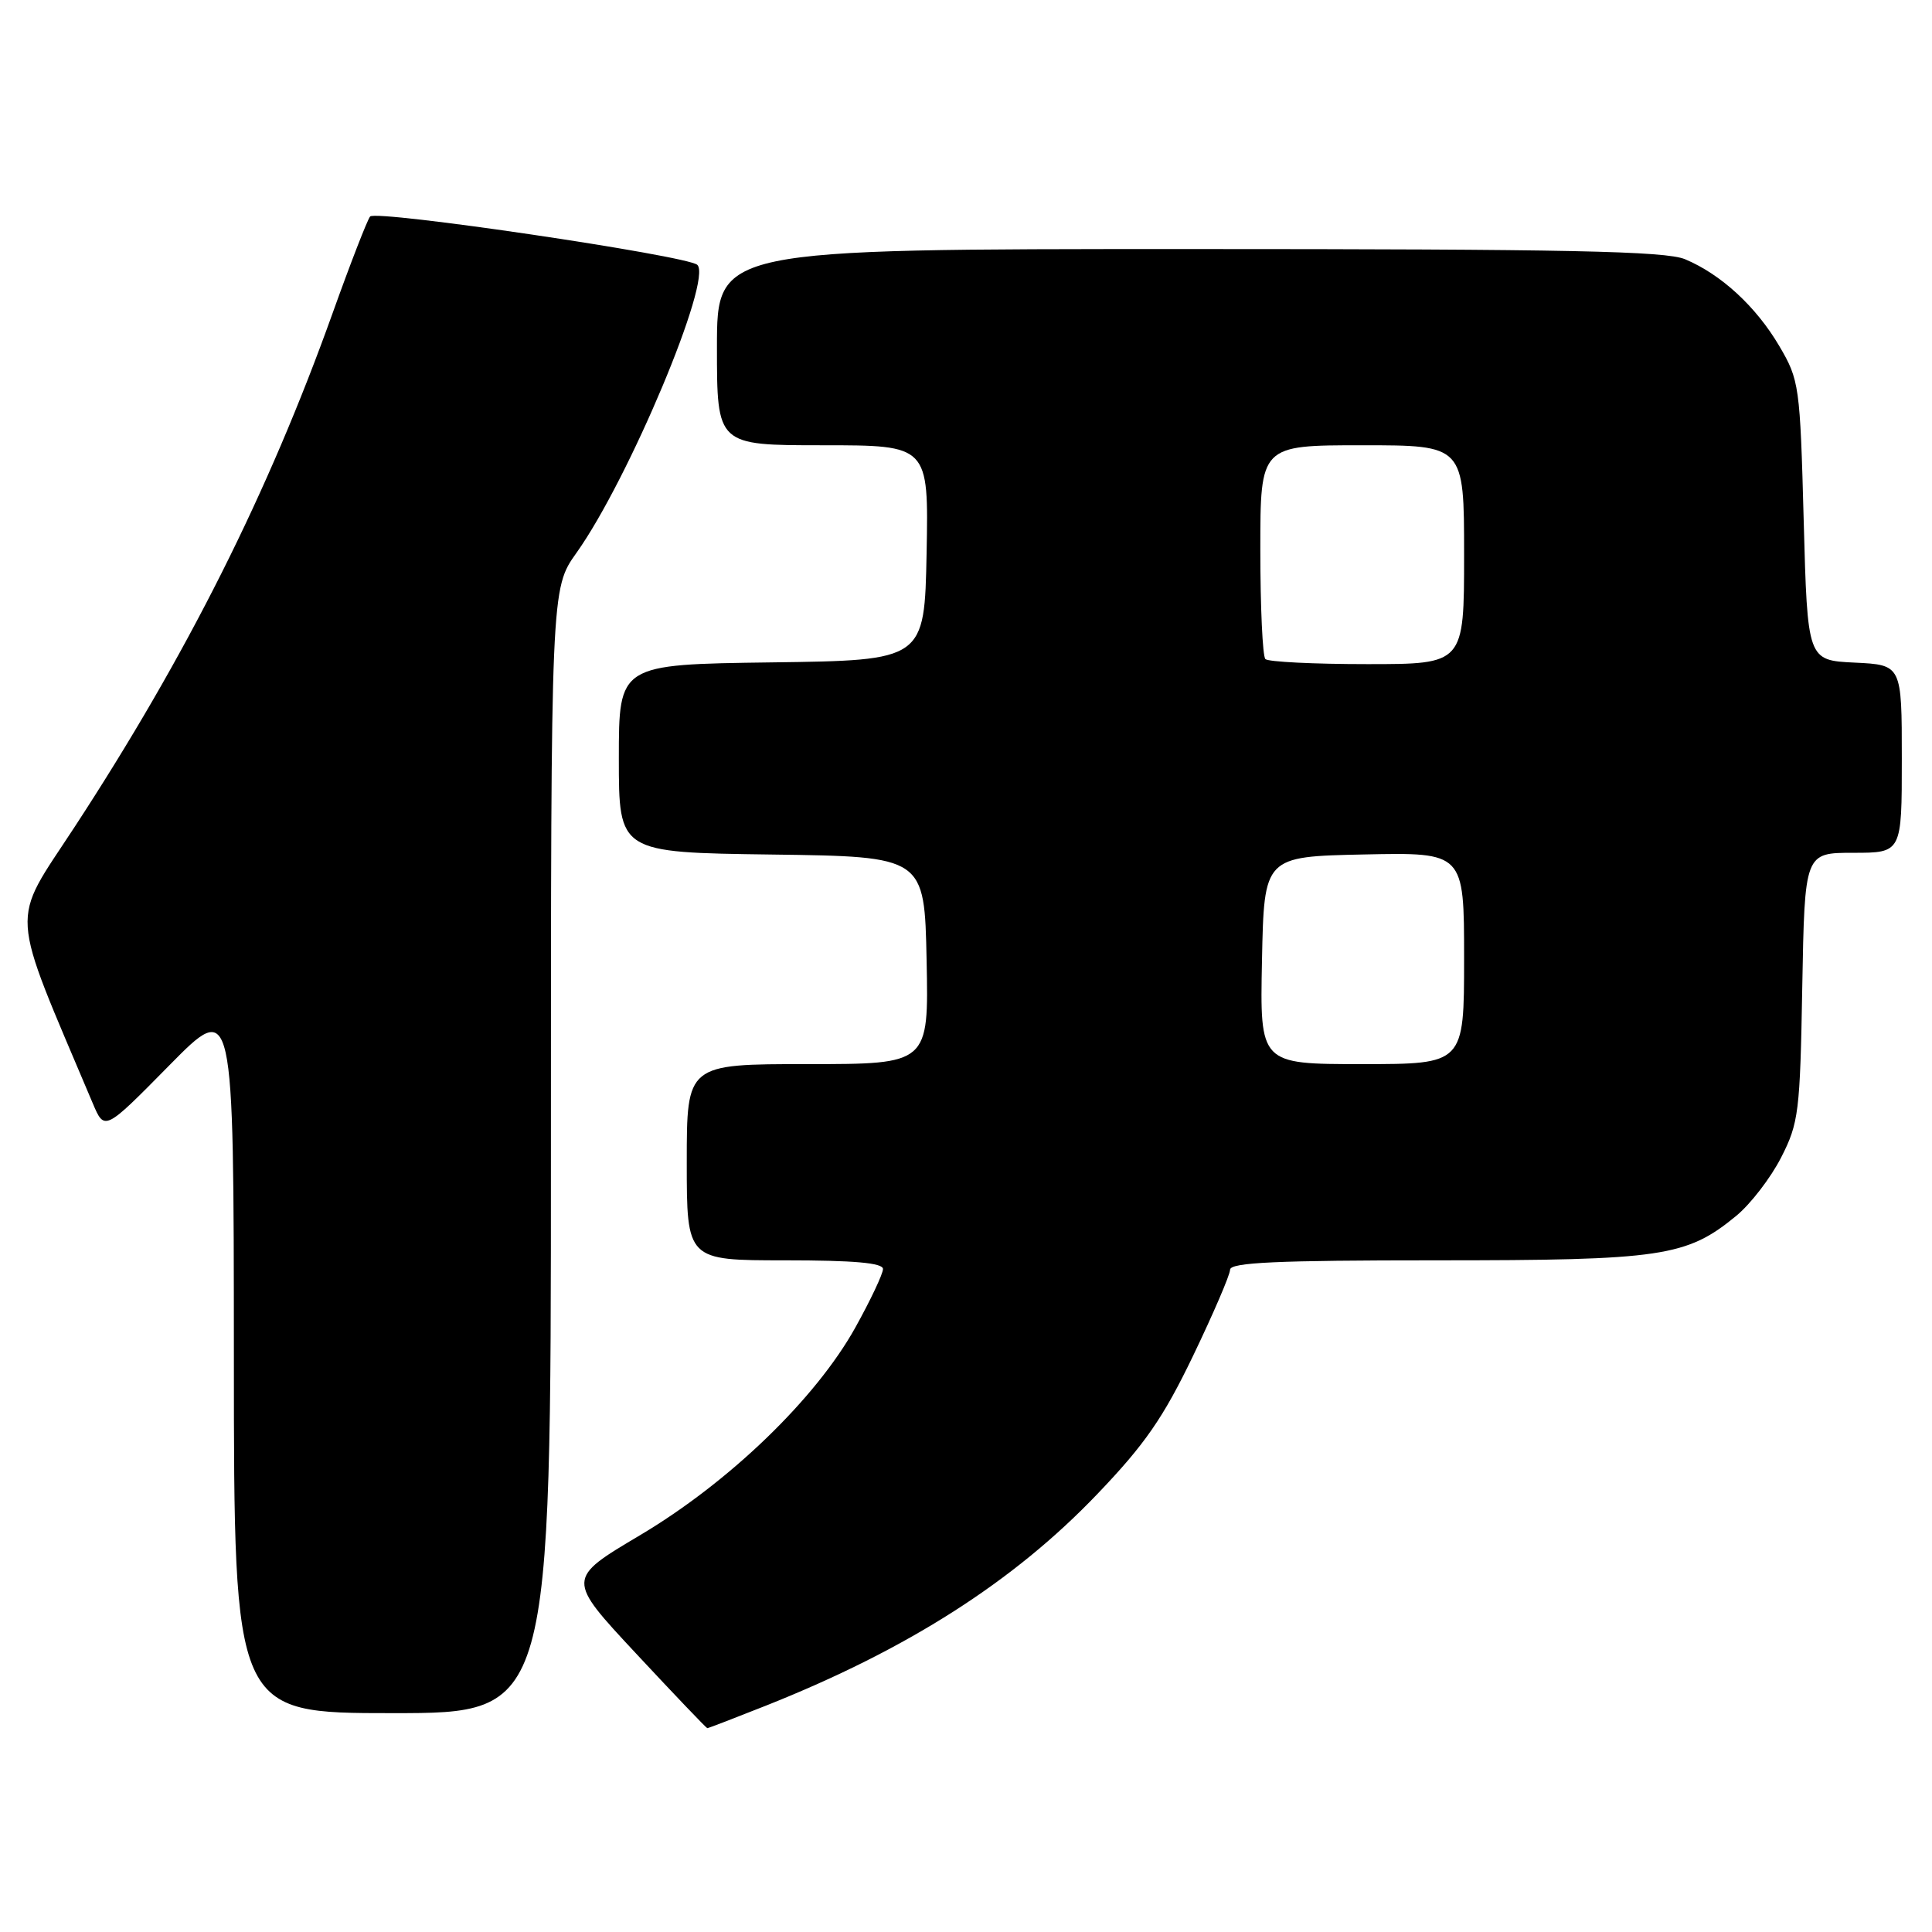 <?xml version="1.0" encoding="UTF-8" standalone="no"?>
<!DOCTYPE svg PUBLIC "-//W3C//DTD SVG 1.1//EN" "http://www.w3.org/Graphics/SVG/1.1/DTD/svg11.dtd" >
<svg xmlns="http://www.w3.org/2000/svg" xmlns:xlink="http://www.w3.org/1999/xlink" version="1.1" viewBox="0 0 256 256">
 <g >
 <path fill="currentColor"
d=" M 101.51 226.00 C 120.27 218.54 134.32 209.57 145.40 197.97 C 151.71 191.38 154.14 187.86 158.09 179.65 C 160.77 174.07 162.98 168.94 162.99 168.25 C 163.00 167.28 169.14 167.00 190.32 167.00 C 220.27 167.00 223.48 166.52 230.07 161.10 C 231.97 159.53 234.64 156.06 236.01 153.37 C 238.34 148.81 238.52 147.36 238.81 130.75 C 239.13 113.00 239.13 113.00 245.56 113.00 C 252.00 113.00 252.00 113.00 252.00 100.55 C 252.00 88.10 252.00 88.10 245.75 87.80 C 239.50 87.50 239.50 87.50 239.00 69.00 C 238.52 51.08 238.41 50.35 235.77 45.86 C 232.69 40.62 228.05 36.35 223.28 34.35 C 220.70 33.27 207.74 33.00 157.53 33.00 C 95.00 33.00 95.00 33.00 95.00 46.00 C 95.00 59.00 95.00 59.00 109.03 59.00 C 123.05 59.00 123.05 59.00 122.78 73.25 C 122.50 87.50 122.50 87.50 102.25 87.77 C 82.00 88.04 82.00 88.04 82.00 100.50 C 82.00 112.96 82.00 112.96 102.25 113.23 C 122.50 113.50 122.50 113.50 122.78 127.25 C 123.06 141.00 123.06 141.00 107.03 141.00 C 91.00 141.00 91.00 141.00 91.00 154.00 C 91.00 167.00 91.00 167.00 104.00 167.00 C 113.16 167.00 117.00 167.34 117.00 168.15 C 117.00 168.79 115.35 172.28 113.34 175.90 C 108.09 185.34 96.62 196.41 84.78 203.44 C 75.06 209.21 75.06 209.21 84.28 219.10 C 89.35 224.54 93.60 228.99 93.72 228.99 C 93.85 229.00 97.35 227.65 101.51 226.00 Z  M 73.00 152.50 C 73.00 78.00 73.00 78.00 76.39 73.25 C 83.32 63.51 94.47 36.94 92.39 35.09 C 91.01 33.86 49.81 27.77 49.04 28.69 C 48.67 29.14 46.43 34.90 44.07 41.50 C 35.55 65.30 24.75 86.83 9.91 109.54 C 1.30 122.73 1.10 119.69 12.29 146.19 C 13.85 149.88 13.85 149.88 22.41 141.19 C 30.97 132.50 30.97 132.50 30.99 179.75 C 31.00 227.00 31.00 227.00 52.00 227.00 C 73.00 227.00 73.00 227.00 73.00 152.50 Z  M 167.22 127.25 C 167.50 113.50 167.50 113.50 180.75 113.22 C 194.00 112.94 194.00 112.94 194.00 126.97 C 194.00 141.00 194.00 141.00 180.47 141.00 C 166.94 141.00 166.94 141.00 167.22 127.25 Z  M 167.67 87.33 C 167.30 86.97 167.00 80.44 167.00 72.83 C 167.00 59.00 167.00 59.00 180.50 59.00 C 194.00 59.00 194.00 59.00 194.00 73.50 C 194.00 88.00 194.00 88.00 181.17 88.00 C 174.11 88.00 168.03 87.70 167.67 87.33 Z "/>
</g>
</svg>